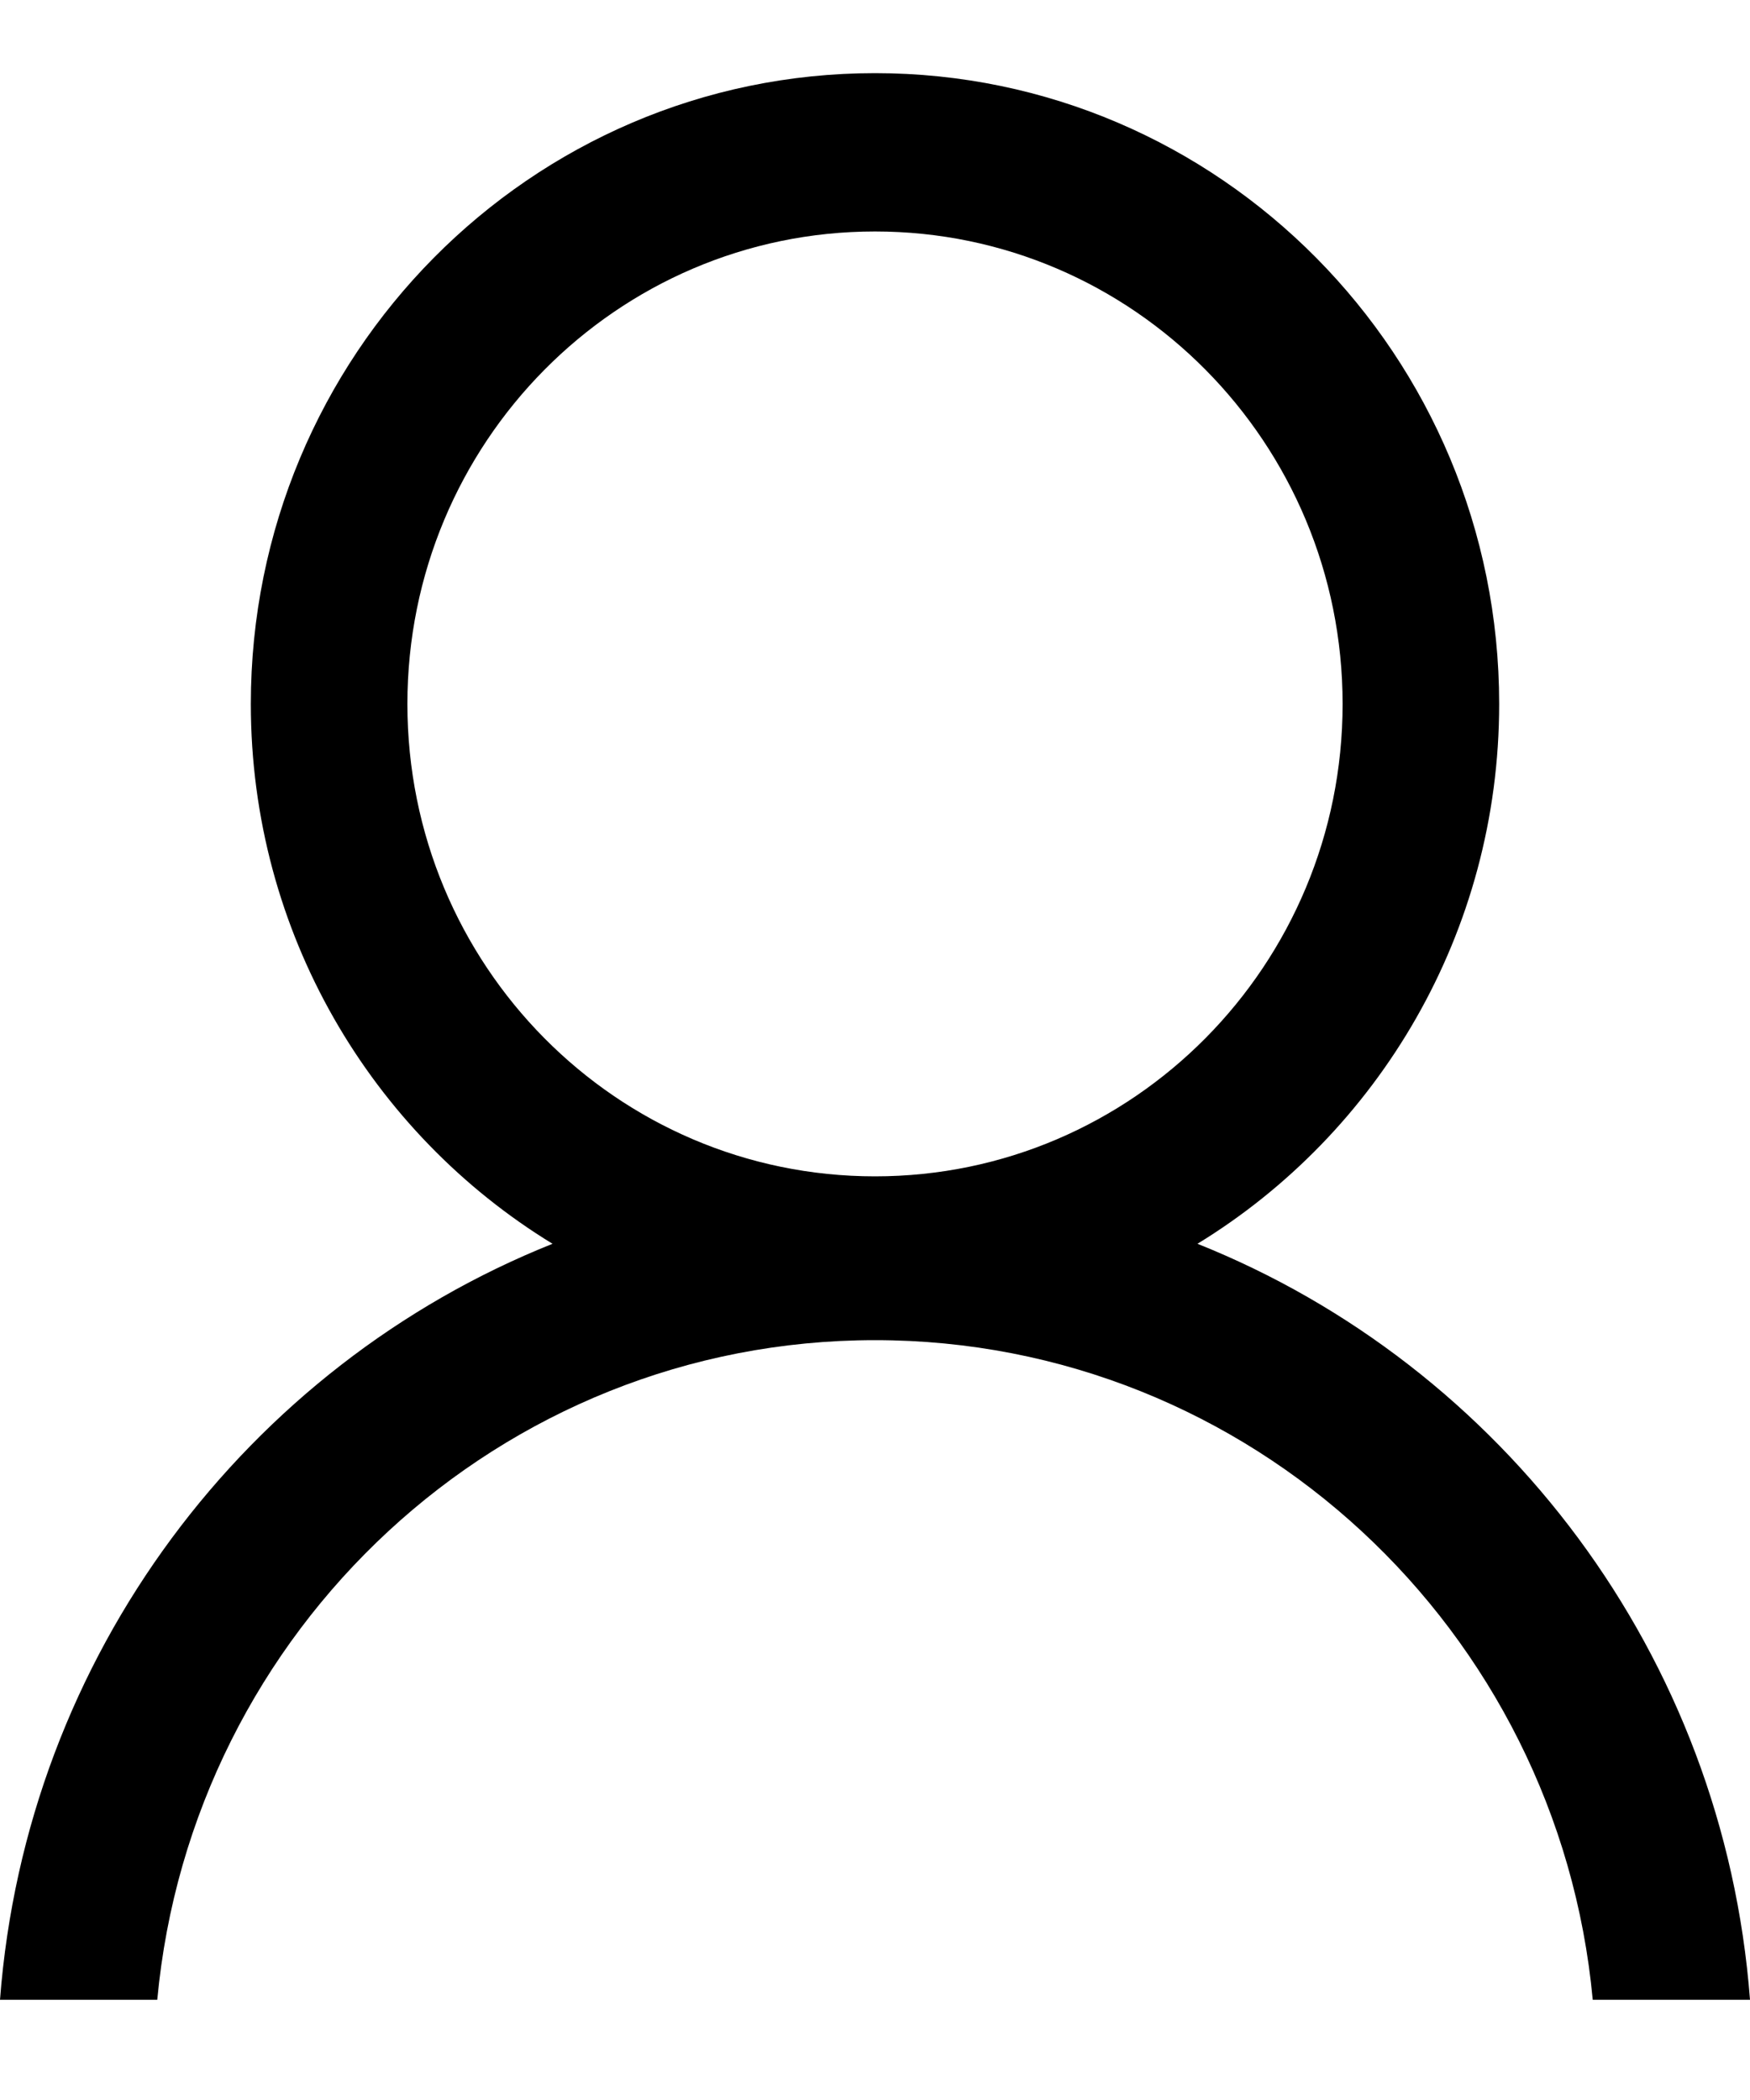 <svg width="15" height="18" viewBox="0 0 15 18" xmlns="http://www.w3.org/2000/svg">
<path d="M7.5 0.627C10.454 0.627 12.85 3.048 12.85 6.034C12.85 7.994 11.814 9.713 10.264 10.661C12.879 11.706 14.775 14.187 15 17.141H13.652C13.358 13.97 10.715 11.487 7.5 11.487C4.285 11.487 1.642 13.97 1.348 17.141H0C0.225 14.187 2.121 11.706 4.736 10.661C3.186 9.714 2.15 7.995 2.15 6.034C2.15 3.048 4.546 0.627 7.5 0.627V0.627ZM7.5 1.984C5.287 1.984 3.492 3.797 3.492 6.034C3.492 8.273 5.285 10.083 7.5 10.083C9.713 10.083 11.508 8.271 11.508 6.034C11.508 3.797 9.713 1.984 7.5 1.984Z" />
</svg>
